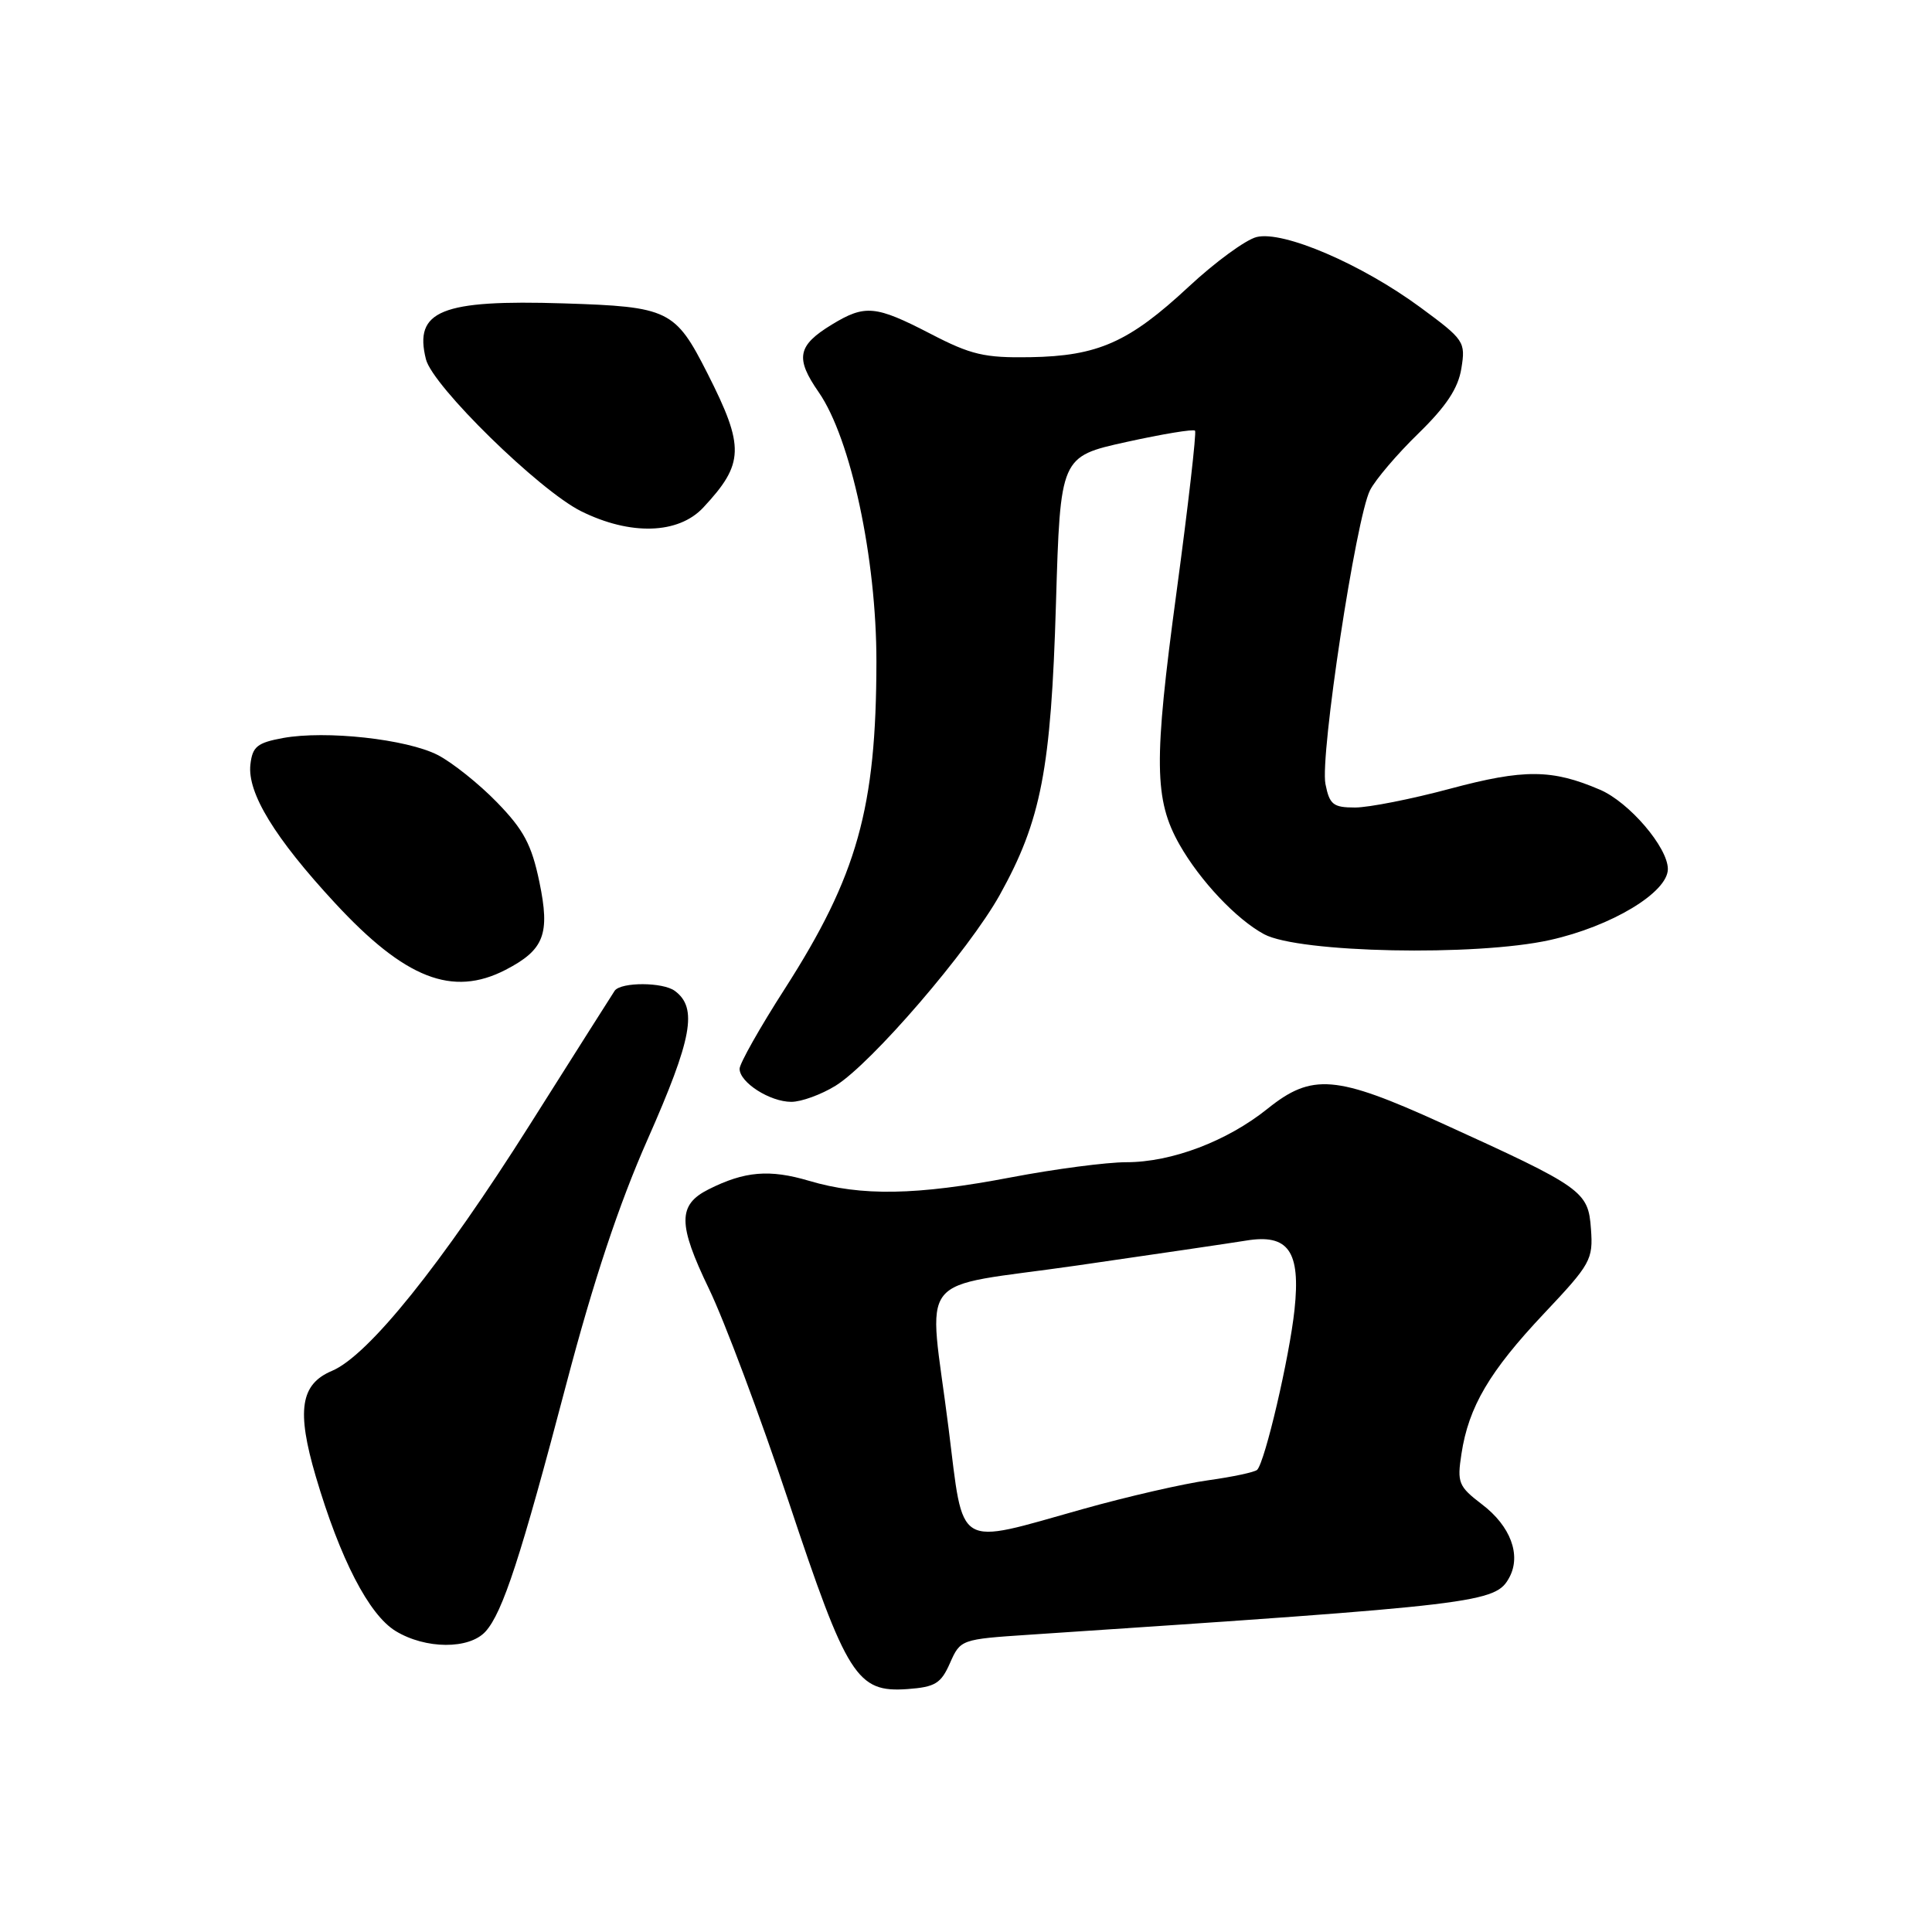 <?xml version="1.0" encoding="UTF-8" standalone="no"?>
<!DOCTYPE svg PUBLIC "-//W3C//DTD SVG 1.1//EN" "http://www.w3.org/Graphics/SVG/1.1/DTD/svg11.dtd" >
<svg xmlns="http://www.w3.org/2000/svg" xmlns:xlink="http://www.w3.org/1999/xlink" version="1.1" viewBox="0 0 256 256">
 <g >
 <path fill="currentColor"
d=" M 125.88 220.36 C 127.26 217.24 127.34 217.21 136.38 216.61 C 196.35 212.62 198.18 212.40 200.01 208.99 C 201.58 206.04 200.15 202.21 196.39 199.35 C 193.25 196.95 193.06 196.48 193.65 192.64 C 194.60 186.40 197.37 181.71 204.58 174.06 C 210.78 167.49 211.11 166.91 210.81 162.84 C 210.45 157.83 209.77 157.35 191.00 148.81 C 177.02 142.45 173.84 142.19 167.96 146.91 C 162.59 151.22 155.26 154.00 149.24 154.00 C 146.63 154.00 139.77 154.90 134.00 156.00 C 121.43 158.40 114.13 158.52 107.22 156.47 C 101.97 154.91 98.66 155.19 93.88 157.60 C 89.80 159.65 89.81 162.21 93.93 170.75 C 95.99 175.01 100.74 187.70 104.49 198.94 C 112.25 222.26 113.54 224.29 120.26 223.81 C 123.92 223.54 124.69 223.07 125.88 220.36 Z  M 64.34 216.18 C 66.61 213.66 69.00 206.35 75.06 183.31 C 78.63 169.74 82.01 159.57 85.80 151.00 C 91.73 137.58 92.47 133.56 89.42 131.30 C 87.85 130.13 82.35 130.11 81.46 131.26 C 81.36 131.39 76.30 139.38 70.21 149.02 C 58.52 167.53 48.80 179.63 43.98 181.65 C 39.81 183.41 39.27 186.90 41.84 195.63 C 45.06 206.56 48.88 213.96 52.42 216.12 C 56.39 218.54 62.18 218.57 64.34 216.18 Z  M 110.71 143.87 C 115.48 140.92 128.40 125.90 132.48 118.57 C 137.96 108.71 139.27 101.92 139.92 80.00 C 140.50 60.50 140.50 60.50 149.23 58.57 C 154.04 57.51 158.14 56.83 158.35 57.07 C 158.55 57.31 157.45 66.95 155.89 78.50 C 152.86 100.92 152.92 105.96 156.30 111.93 C 159.02 116.71 163.83 121.81 167.50 123.79 C 172.09 126.26 195.58 126.74 205.37 124.56 C 213.52 122.75 221.00 118.25 221.00 115.15 C 221.00 112.29 215.87 106.29 212.00 104.64 C 205.65 101.91 201.94 101.89 192.18 104.50 C 187.05 105.88 181.37 107.00 179.55 107.00 C 176.66 107.00 176.17 106.62 175.63 103.89 C 174.88 100.17 179.68 68.58 181.54 64.95 C 182.26 63.54 185.14 60.16 187.95 57.43 C 191.64 53.83 193.22 51.45 193.64 48.81 C 194.21 45.29 194.03 45.02 188.22 40.74 C 180.41 34.99 170.02 30.53 166.50 31.41 C 165.06 31.77 161.01 34.73 157.51 37.99 C 149.60 45.35 145.49 47.18 136.50 47.33 C 130.44 47.43 128.67 47.02 123.28 44.22 C 116.01 40.46 114.62 40.33 110.22 43.01 C 105.66 45.79 105.34 47.45 108.49 51.98 C 112.74 58.12 116.14 73.99 116.13 87.67 C 116.11 107.07 113.60 116.02 103.99 131.02 C 100.69 136.15 98.00 140.93 98.00 141.62 C 98.00 143.43 102.02 146.00 104.85 146.00 C 106.18 146.00 108.81 145.04 110.71 143.87 Z  M 66.99 128.51 C 72.12 125.85 72.91 123.78 71.47 116.86 C 70.44 111.91 69.39 109.95 65.85 106.31 C 63.46 103.85 59.92 101.03 58.00 100.04 C 53.87 97.93 43.17 96.76 37.50 97.79 C 34.08 98.42 33.45 98.93 33.18 101.30 C 32.75 105.05 36.39 111.02 44.38 119.65 C 53.67 129.69 59.95 132.14 66.99 128.51 Z  M 93.19 67.25 C 98.62 61.43 98.69 59.24 93.75 49.49 C 89.47 41.05 88.63 40.64 74.69 40.20 C 58.46 39.69 54.82 41.16 56.44 47.61 C 57.33 51.16 71.45 64.98 77.00 67.74 C 83.53 70.98 89.89 70.79 93.19 67.25 Z  M 125.69 189.25 C 123.03 168.05 120.83 170.84 142.75 167.68 C 153.06 166.19 163.11 164.71 165.08 164.39 C 170.72 163.45 172.36 165.78 171.53 173.54 C 170.86 179.85 167.62 193.71 166.58 194.76 C 166.26 195.07 163.35 195.69 160.12 196.14 C 156.88 196.58 149.38 198.30 143.44 199.97 C 126.45 204.74 127.73 205.52 125.69 189.25 Z "/>
</g>
</svg>